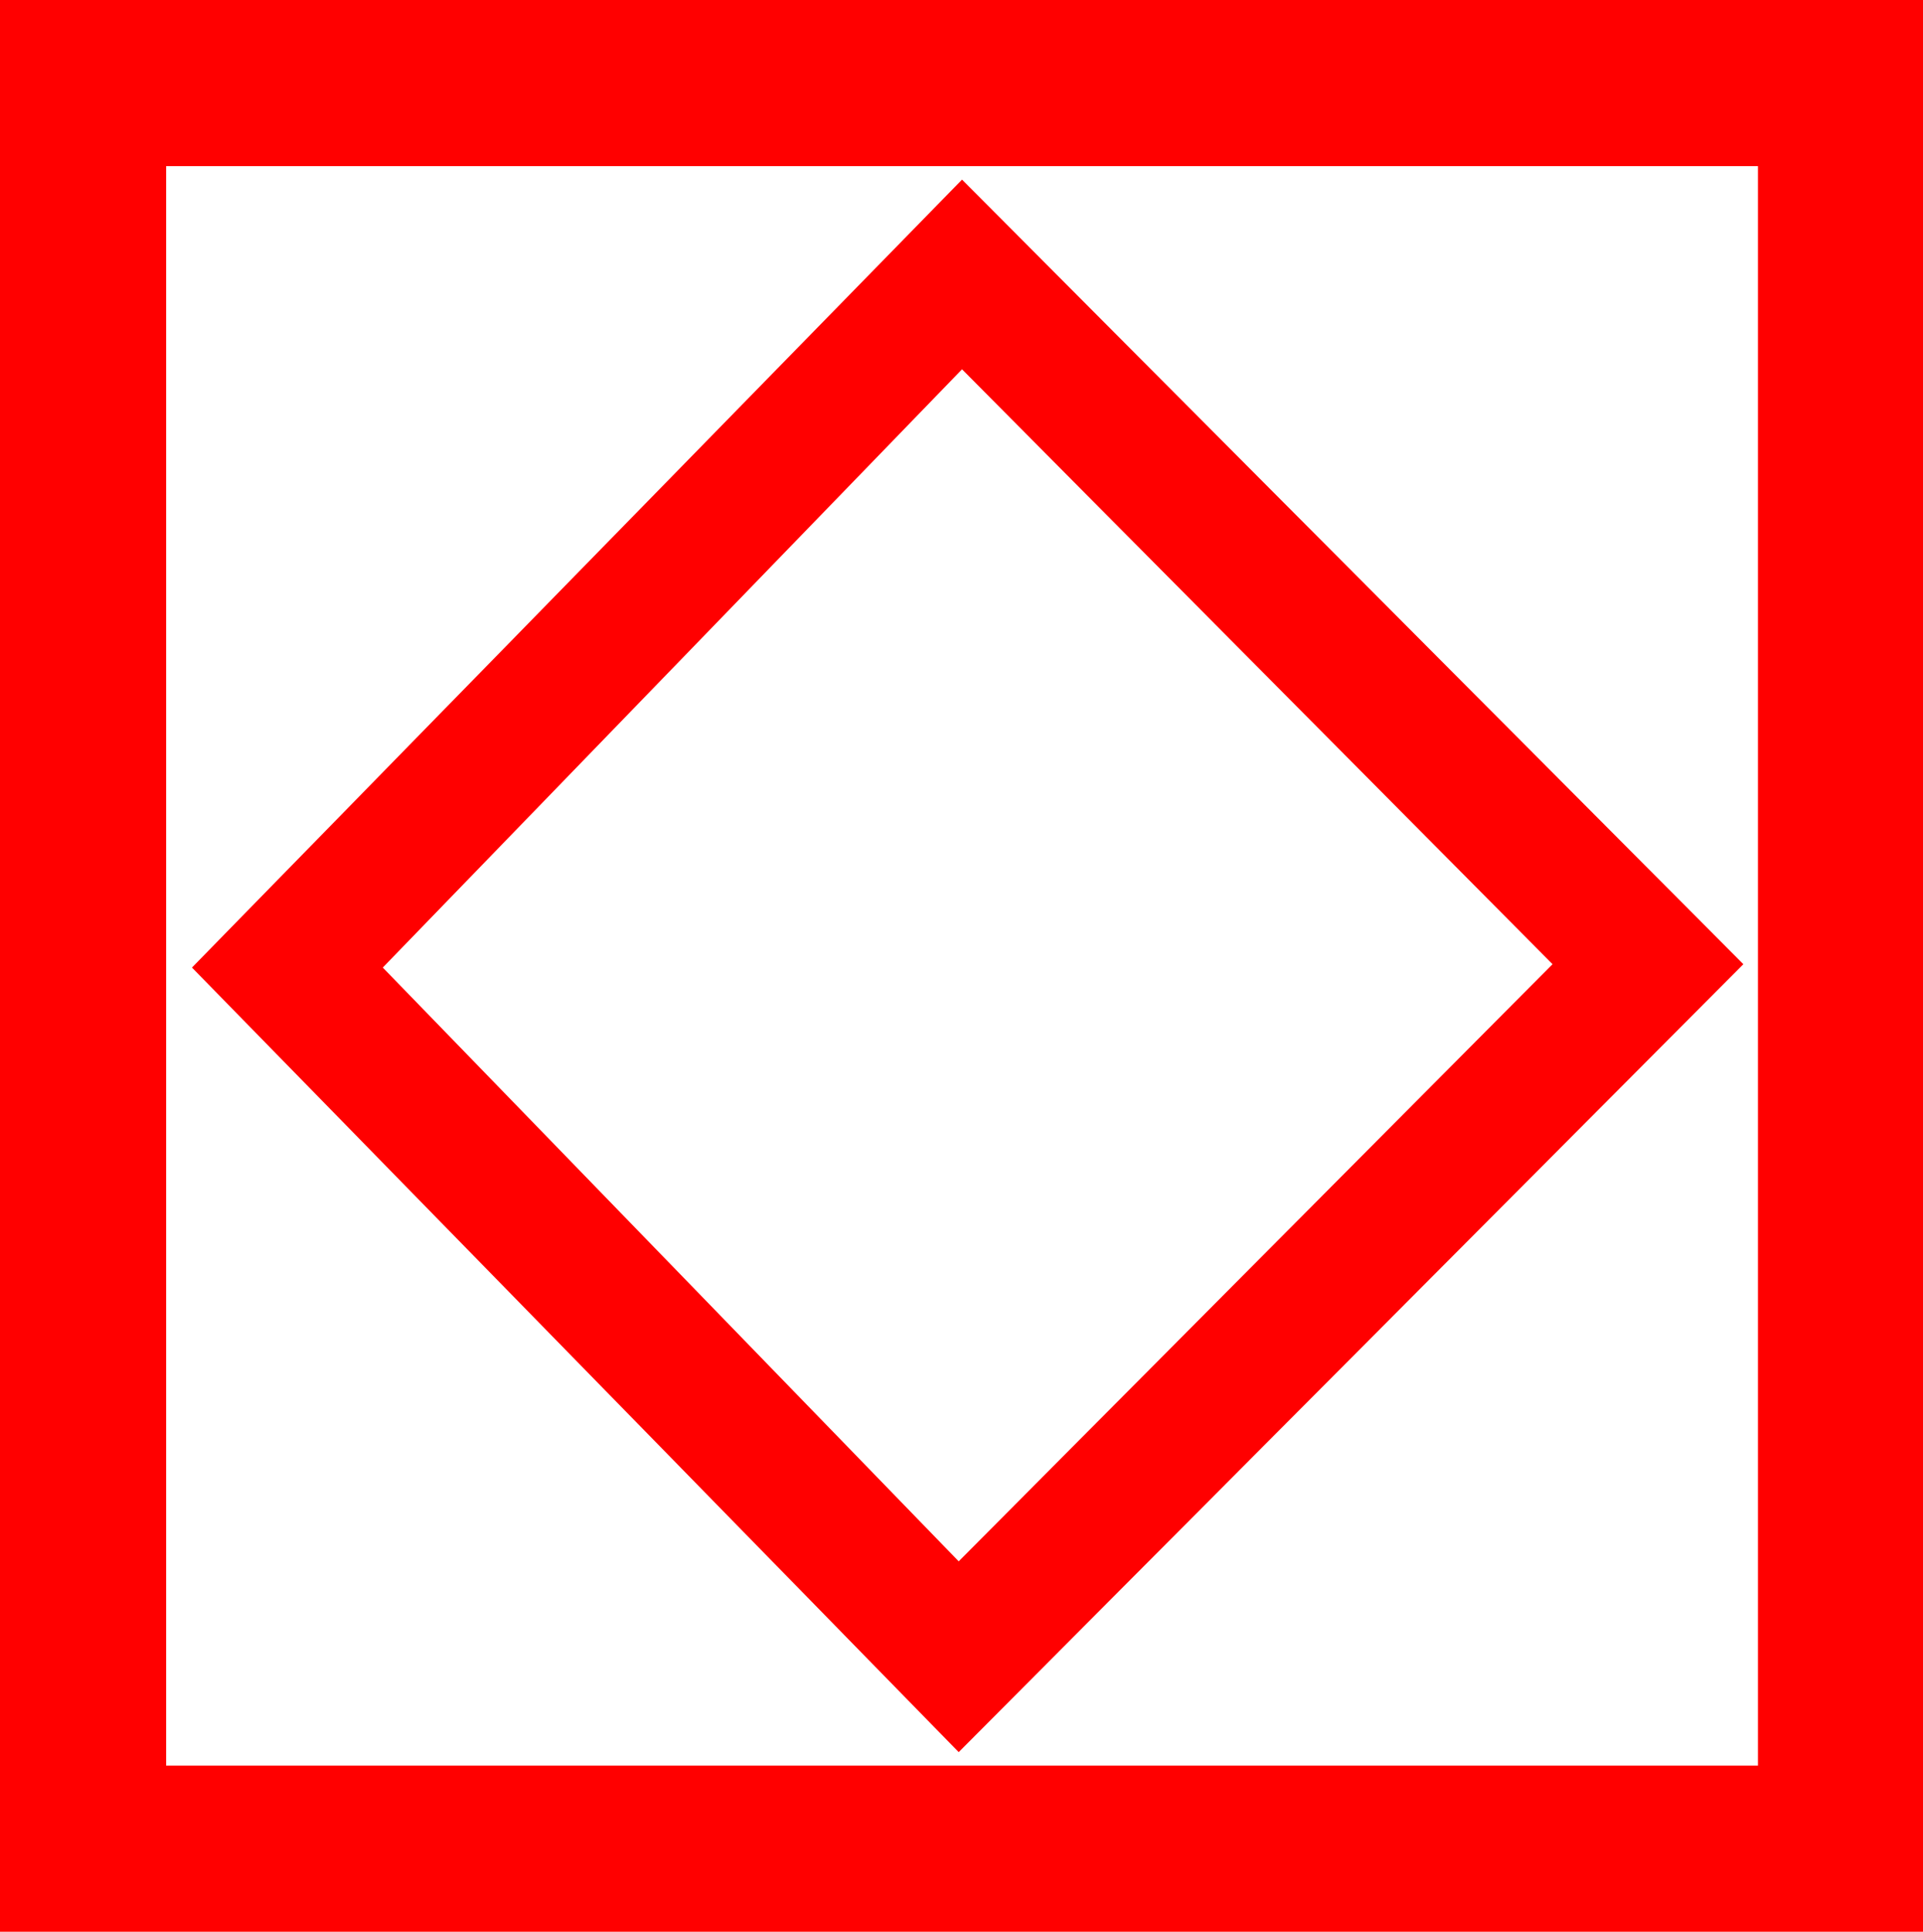 <?xml version="1.0" encoding="utf-8"?>
<!DOCTYPE svg PUBLIC "-//W3C//DTD SVG 1.1//EN" "http://www.w3.org/Graphics/SVG/1.1/DTD/svg11.dtd">
<svg width="50.186" height="50.42" xmlns="http://www.w3.org/2000/svg" xmlns:xlink="http://www.w3.org/1999/xlink" xmlns:xml="http://www.w3.org/XML/1998/namespace" version="1.1">
  <g>
    <g>
      <path style="fill:#FF0000;fill-opacity:1" d="M25.107,9.639L9.99,25.254 25.02,40.752 40.518,25.166 25.107,9.639z M25.107,4.688L45.498,25.166 25.02,45.732 5.01,25.254 25.107,4.688z M4.336,4.336L4.336,46.084 45.879,46.084 45.879,4.336 4.336,4.336z M0,0L50.186,0 50.186,50.42 0,50.42 0,0z" />
    </g>
  </g>
</svg>